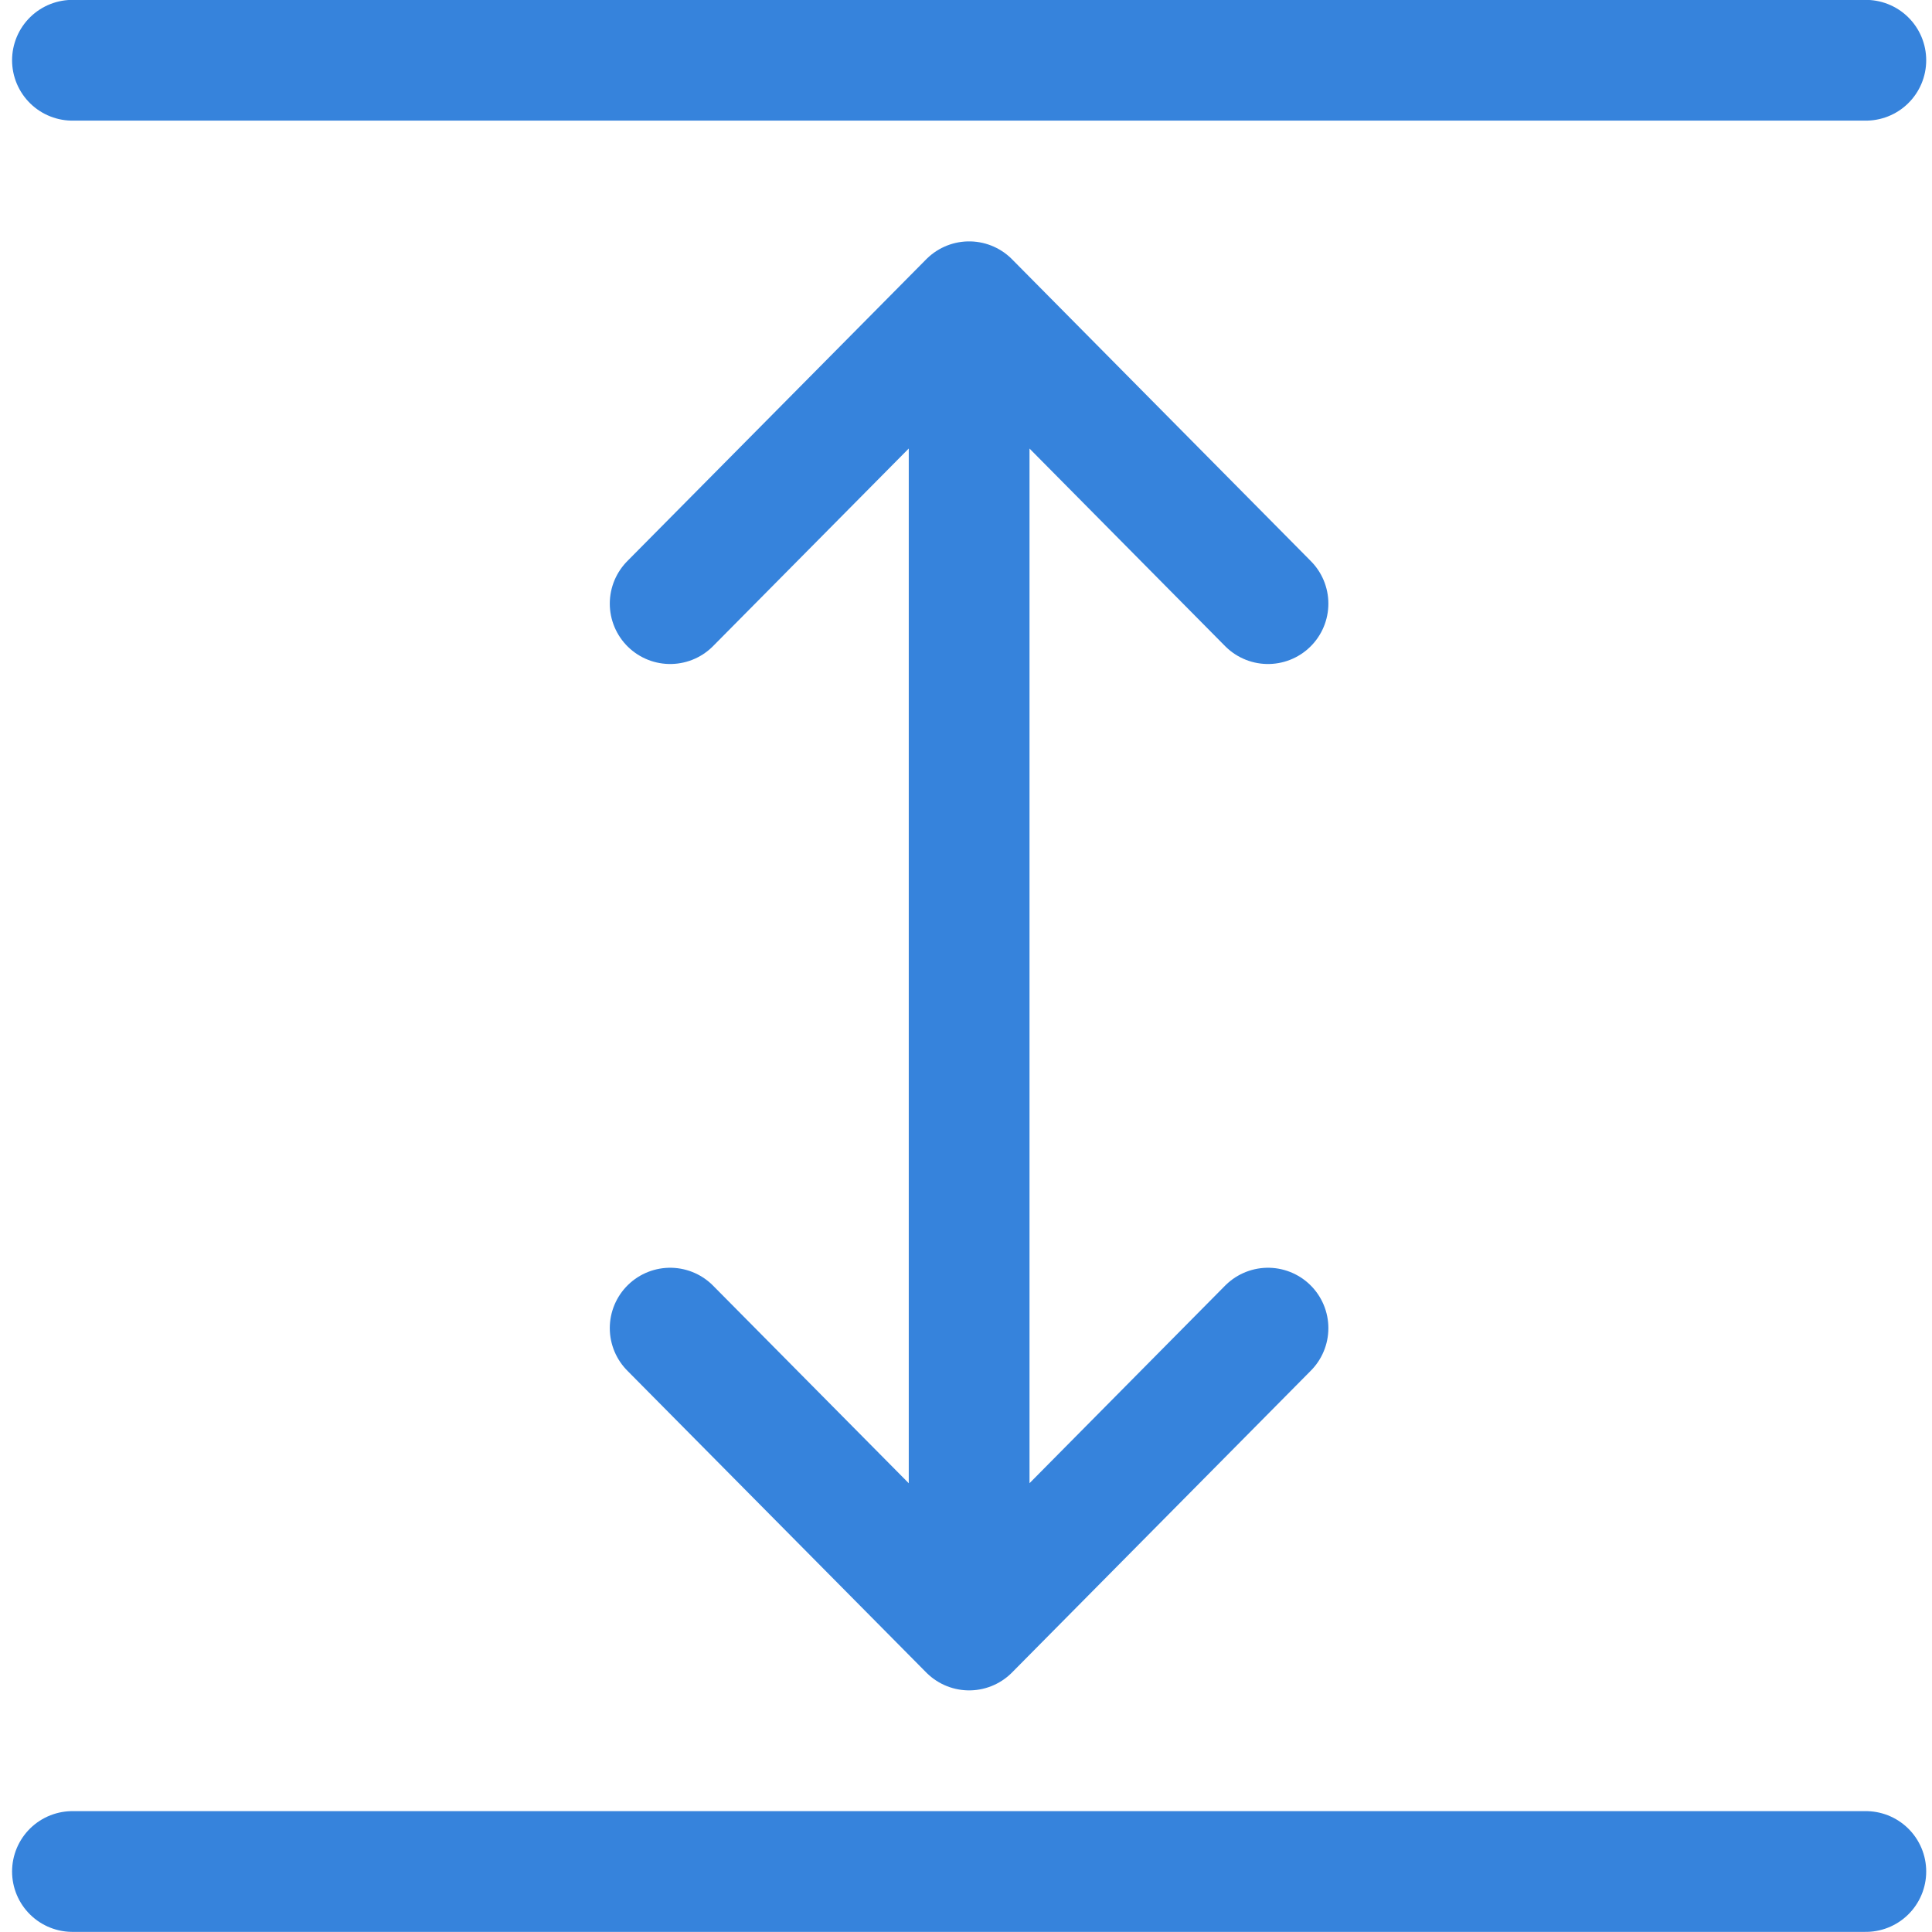 <svg xmlns="http://www.w3.org/2000/svg" width="16" height="16" viewBox="0 0 16 16"><g fill="none" fill-rule="evenodd" stroke="#3683DC" stroke-linecap="round" stroke-linejoin="round"><path d="M7.526 2.499L7.526 13.499M10.001 4.999L7.526 2.499 5.05 4.999M10.001 10.999L7.526 13.499 5.05 10.999M14.952.499L.1.499M14.952 15.499L.1 15.499" transform="translate(.5)"/></g></svg>